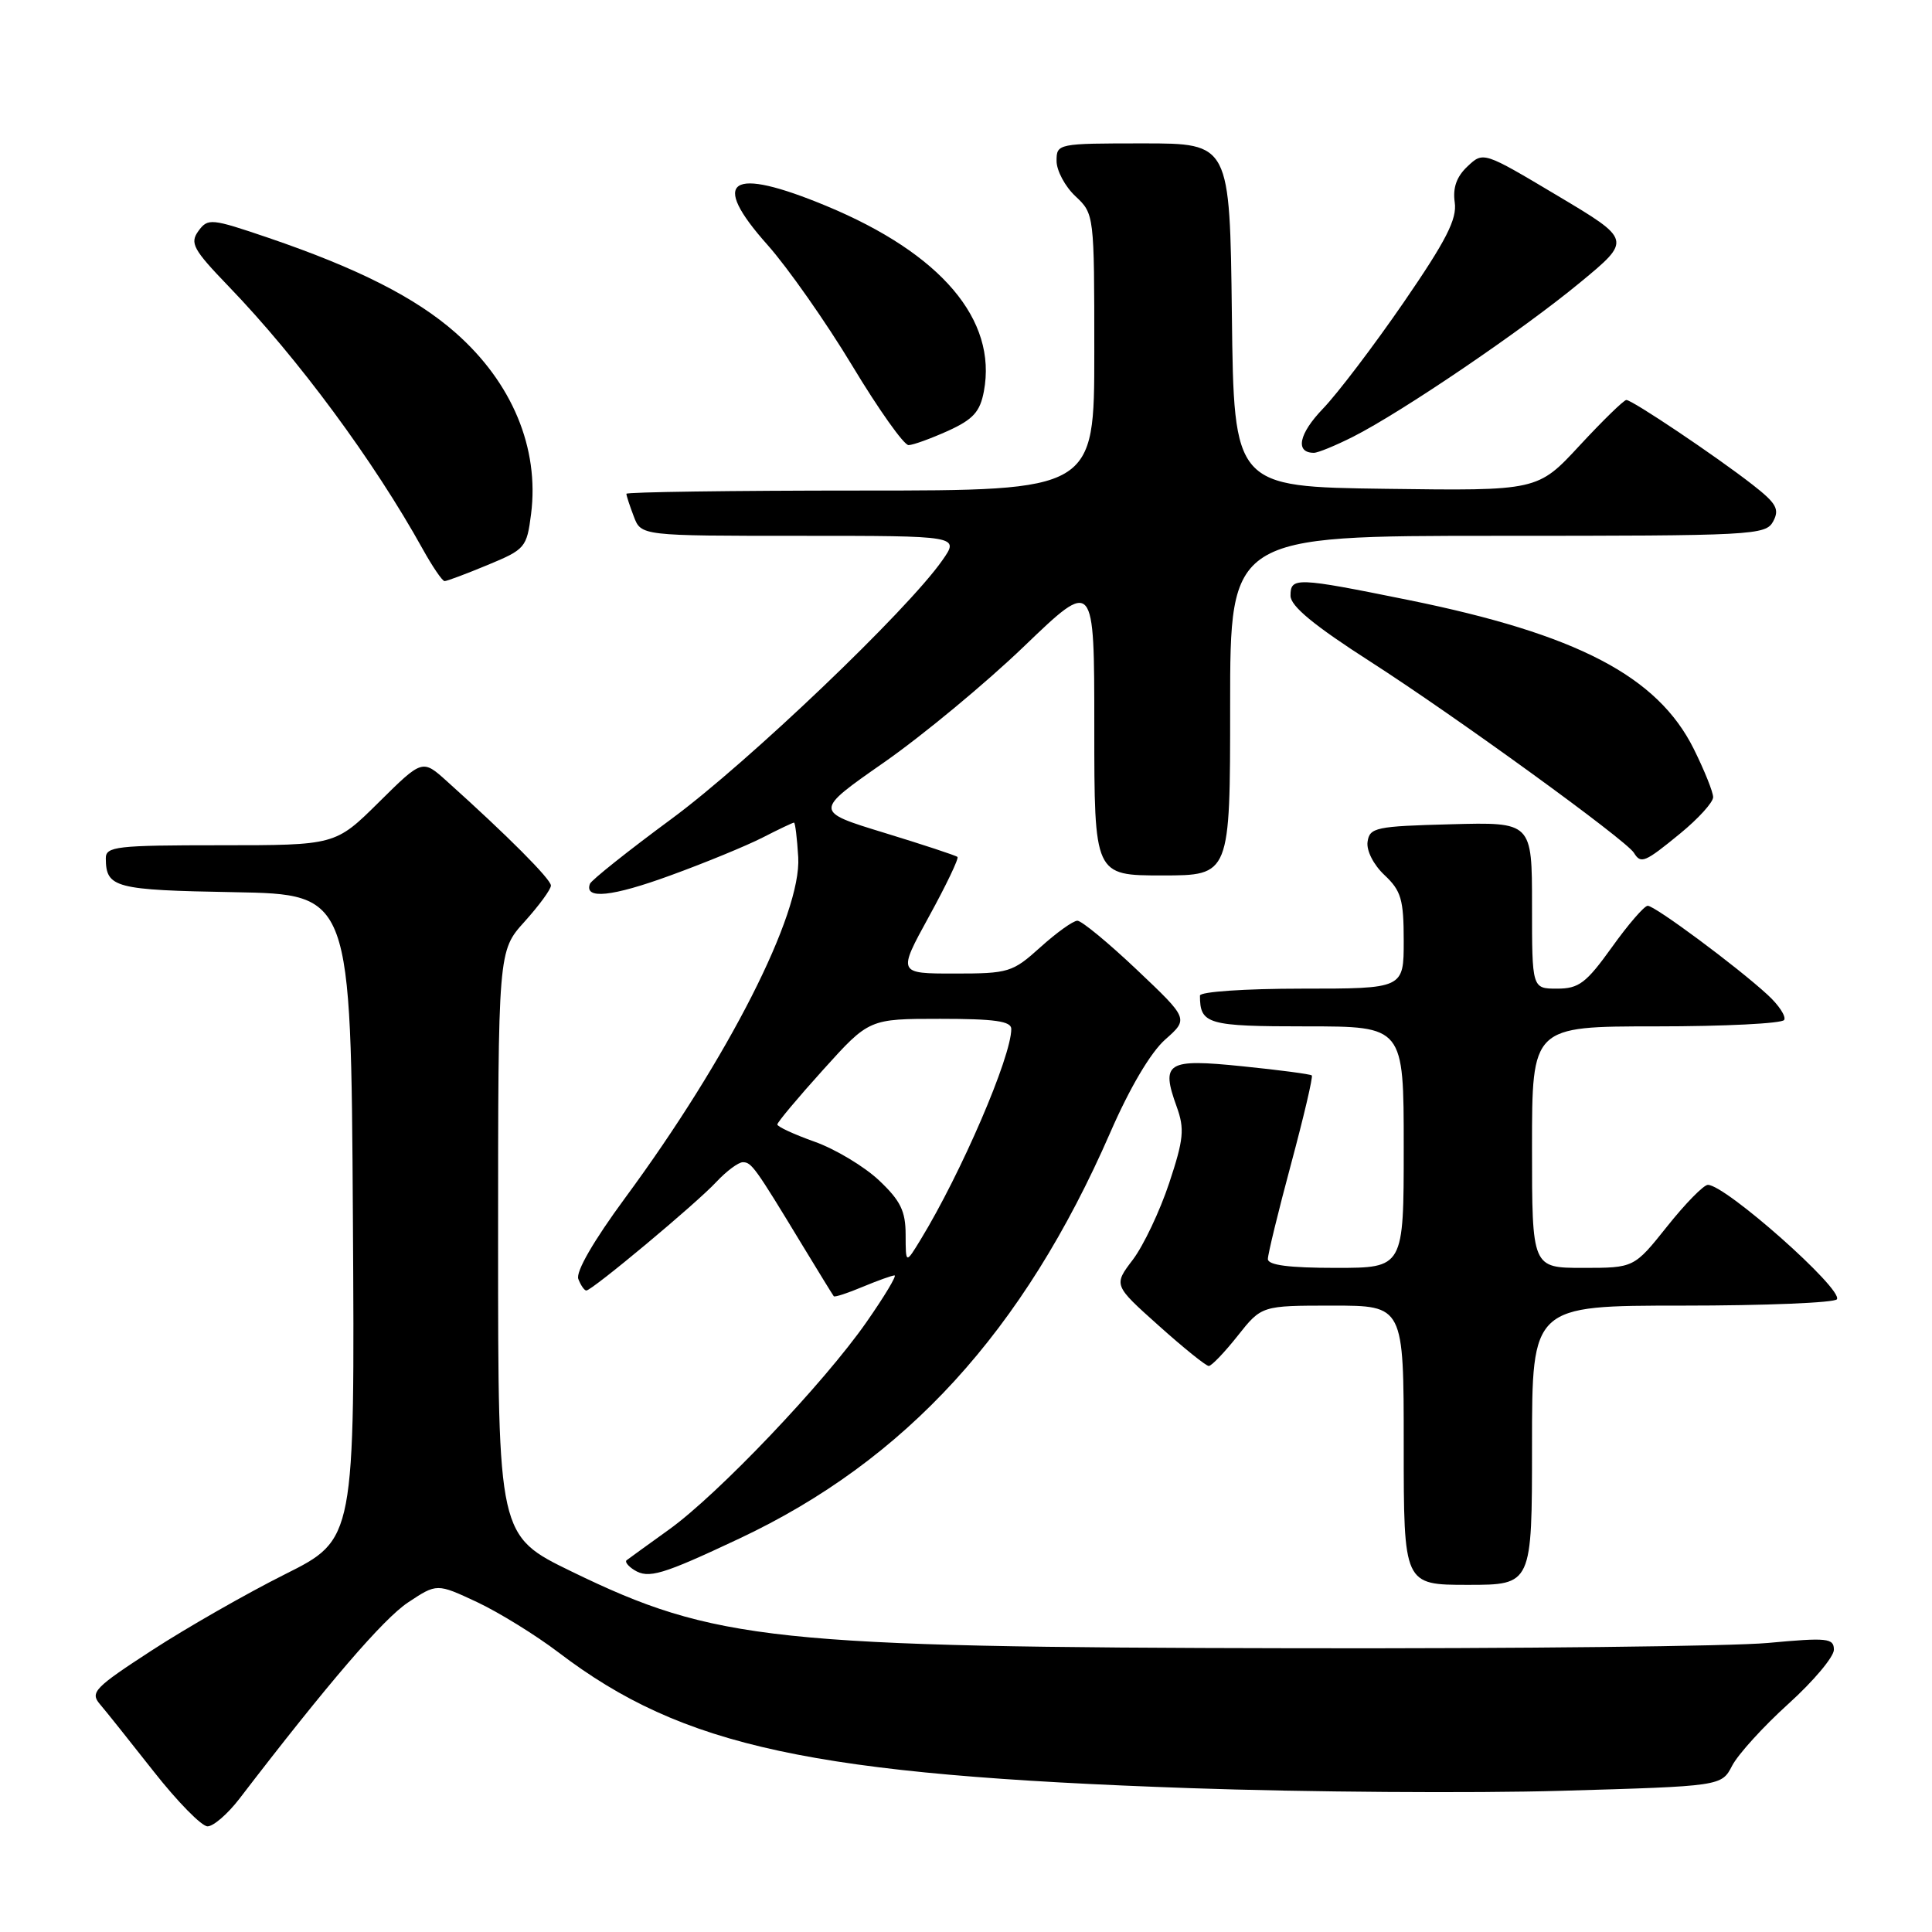 <?xml version="1.0" encoding="UTF-8" standalone="no"?>
<!DOCTYPE svg PUBLIC "-//W3C//DTD SVG 1.1//EN" "http://www.w3.org/Graphics/SVG/1.1/DTD/svg11.dtd" >
<svg xmlns="http://www.w3.org/2000/svg" xmlns:xlink="http://www.w3.org/1999/xlink" version="1.1" viewBox="0 0 256 256">
 <g >
 <path fill="currentColor"
d=" M 31.71 238.36 C 43.45 223.05 50.81 214.49 54.07 212.33 C 57.89 209.80 57.89 209.80 63.20 212.28 C 66.11 213.65 70.97 216.65 74.00 218.95 C 90.50 231.52 107.66 235.20 157.74 236.94 C 173.05 237.47 195.15 237.63 206.85 237.29 C 228.11 236.68 228.11 236.68 229.52 233.96 C 230.30 232.46 233.65 228.77 236.97 225.77 C 240.29 222.77 243.00 219.54 243.00 218.60 C 243.00 217.06 242.14 216.97 234.25 217.70 C 229.44 218.14 201.20 218.46 171.50 218.40 C 102.50 218.28 94.69 217.45 75.75 208.24 C 66.00 203.50 66.00 203.50 66.00 164.75 C 66.00 126.01 66.00 126.01 69.50 122.13 C 71.42 120.00 73.00 117.85 73.00 117.34 C 73.00 116.50 67.23 110.71 59.23 103.53 C 55.97 100.59 55.97 100.59 50.20 106.30 C 44.44 112.00 44.44 112.00 29.22 112.00 C 15.39 112.00 14.00 112.16 14.02 113.75 C 14.05 117.64 15.19 117.94 31.04 118.22 C 46.50 118.50 46.50 118.50 46.76 161.23 C 47.02 203.97 47.02 203.97 37.76 208.60 C 32.67 211.15 24.74 215.68 20.14 218.67 C 12.54 223.61 11.91 224.25 13.23 225.80 C 14.03 226.73 17.24 230.76 20.38 234.75 C 23.52 238.74 26.72 242.00 27.50 242.00 C 28.28 242.00 30.17 240.36 31.71 238.36 Z  M 203.00 191.50 C 203.00 173.00 203.00 173.00 222.94 173.00 C 233.91 173.00 243.11 172.62 243.40 172.16 C 244.23 170.82 228.64 157.00 226.30 157.00 C 225.75 157.00 223.32 159.47 220.91 162.50 C 216.52 168.00 216.52 168.00 209.76 168.00 C 203.00 168.00 203.00 168.00 203.00 152.00 C 203.00 136.00 203.00 136.00 219.44 136.00 C 228.48 136.00 236.12 135.62 236.41 135.15 C 236.69 134.69 235.71 133.18 234.21 131.81 C 230.12 128.05 219.26 120.00 218.33 120.02 C 217.87 120.03 215.73 122.51 213.58 125.52 C 210.17 130.27 209.21 131.00 206.33 131.00 C 203.00 131.00 203.00 131.00 203.00 119.97 C 203.00 108.93 203.00 108.93 192.25 109.22 C 182.31 109.48 181.48 109.65 181.21 111.54 C 181.04 112.71 182.00 114.59 183.46 115.96 C 185.66 118.03 186.00 119.19 186.00 124.67 C 186.00 131.00 186.00 131.00 172.50 131.00 C 164.97 131.00 159.00 131.41 159.00 131.92 C 159.00 135.72 159.98 136.00 173.11 136.00 C 186.00 136.00 186.00 136.00 186.00 152.00 C 186.00 168.00 186.00 168.00 177.00 168.00 C 170.81 168.00 168.00 167.64 168.00 166.83 C 168.00 166.19 169.38 160.52 171.07 154.24 C 172.76 147.95 174.00 142.67 173.82 142.50 C 173.64 142.33 169.52 141.78 164.65 141.29 C 154.60 140.26 153.79 140.76 155.92 146.65 C 156.98 149.59 156.85 150.96 154.92 156.77 C 153.69 160.47 151.53 165.03 150.12 166.90 C 147.54 170.29 147.54 170.29 153.52 175.64 C 156.81 178.59 159.80 181.00 160.17 181.00 C 160.53 181.00 162.26 179.20 164.00 177.00 C 167.17 173.00 167.17 173.00 176.58 173.00 C 186.00 173.00 186.00 173.00 186.00 191.50 C 186.00 210.00 186.00 210.00 194.50 210.00 C 203.00 210.00 203.00 210.00 203.00 191.50 Z  M 97.94 203.88 C 120.01 193.50 135.63 176.40 147.11 150.08 C 149.69 144.15 152.47 139.45 154.39 137.75 C 157.50 135.00 157.50 135.00 150.64 128.50 C 146.86 124.92 143.32 122.00 142.76 122.00 C 142.20 122.00 140.00 123.58 137.87 125.50 C 134.16 128.85 133.66 129.00 126.47 129.00 C 118.95 129.00 118.95 129.00 123.09 121.45 C 125.37 117.30 127.07 113.75 126.87 113.55 C 126.67 113.36 122.30 111.92 117.17 110.35 C 107.85 107.50 107.85 107.50 117.17 101.00 C 122.29 97.42 130.65 90.50 135.74 85.60 C 145.00 76.71 145.00 76.71 145.00 96.35 C 145.00 116.00 145.00 116.00 154.00 116.00 C 163.00 116.00 163.00 116.00 163.00 93.50 C 163.00 71.00 163.00 71.00 198.46 71.00 C 232.42 71.00 233.97 70.92 234.96 69.08 C 235.82 67.47 235.38 66.69 232.24 64.24 C 227.37 60.44 216.28 53.00 215.50 53.00 C 215.17 53.00 212.39 55.71 209.32 59.02 C 203.75 65.04 203.75 65.04 183.62 64.77 C 163.50 64.50 163.50 64.50 163.23 41.75 C 162.96 19.00 162.96 19.00 151.48 19.00 C 140.13 19.00 140.00 19.03 140.00 21.33 C 140.00 22.60 141.12 24.71 142.50 26.00 C 144.99 28.34 145.00 28.42 145.00 46.67 C 145.00 65.00 145.00 65.00 114.00 65.00 C 96.95 65.00 83.00 65.20 83.00 65.43 C 83.00 65.67 83.44 67.02 83.98 68.43 C 84.95 71.00 84.95 71.00 106.04 71.00 C 127.14 71.00 127.14 71.00 124.86 74.25 C 120.22 80.89 99.16 100.99 89.00 108.49 C 83.22 112.75 78.35 116.63 78.17 117.11 C 77.38 119.21 81.09 118.83 88.83 116.00 C 93.40 114.34 98.89 112.08 101.03 110.99 C 103.17 109.89 105.05 109.00 105.21 109.00 C 105.37 109.01 105.62 111.08 105.77 113.60 C 106.20 121.11 96.53 140.14 82.84 158.72 C 78.65 164.41 76.27 168.53 76.63 169.47 C 76.95 170.31 77.43 171.00 77.69 171.00 C 78.45 171.00 92.29 159.45 94.92 156.61 C 96.26 155.18 97.84 154.00 98.43 154.00 C 99.58 154.00 100.05 154.65 106.32 165.00 C 108.49 168.57 110.36 171.62 110.48 171.76 C 110.60 171.91 112.32 171.35 114.31 170.51 C 116.31 169.68 118.20 169.00 118.53 169.00 C 118.86 169.00 117.19 171.78 114.81 175.19 C 109.18 183.27 95.15 198.01 88.64 202.68 C 85.81 204.71 83.29 206.54 83.03 206.74 C 82.77 206.94 83.22 207.52 84.03 208.03 C 85.93 209.22 87.72 208.69 97.94 203.88 Z  M 222.65 110.43 C 225.04 108.47 227.00 106.31 227.00 105.63 C 227.00 104.95 225.84 102.07 224.43 99.23 C 219.63 89.59 208.95 84.03 186.61 79.50 C 171.70 76.48 171.00 76.46 171.00 78.94 C 171.00 80.31 174.11 82.88 181.61 87.69 C 192.82 94.89 215.45 111.30 216.50 113.00 C 217.43 114.51 217.93 114.30 222.65 110.43 Z  M 64.62 74.86 C 69.59 72.80 69.80 72.56 70.37 68.11 C 71.48 59.38 67.86 50.69 60.36 44.09 C 55.09 39.44 47.39 35.54 35.56 31.51 C 27.97 28.93 27.55 28.89 26.29 30.61 C 25.13 32.21 25.58 33.05 30.31 37.96 C 39.52 47.52 49.55 61.10 56.01 72.75 C 57.31 75.09 58.61 77.00 58.91 77.00 C 59.22 77.00 61.78 76.04 64.62 74.86 Z  M 179.29 57.87 C 185.77 54.59 201.73 43.75 209.35 37.45 C 216.21 31.79 216.21 31.79 206.38 25.93 C 196.55 20.07 196.55 20.07 194.45 22.05 C 193.00 23.41 192.48 24.89 192.76 26.82 C 193.08 29.03 191.64 31.85 186.00 40.06 C 182.05 45.80 177.23 52.15 175.29 54.16 C 172.09 57.49 171.58 60.00 174.10 60.00 C 174.64 60.00 176.97 59.04 179.29 57.87 Z  M 125.62 57.09 C 128.95 55.57 129.86 54.57 130.37 51.85 C 132.15 42.37 124.70 33.60 109.50 27.29 C 96.71 21.98 93.98 23.79 101.69 32.44 C 104.37 35.45 109.43 42.66 112.93 48.46 C 116.42 54.26 119.78 58.99 120.39 58.98 C 121.00 58.97 123.35 58.11 125.62 57.09 Z  M 120.00 163.62 C 120.00 160.47 119.33 159.10 116.46 156.39 C 114.51 154.56 110.68 152.26 107.96 151.29 C 105.23 150.32 103.00 149.29 103.00 149.00 C 103.00 148.71 105.74 145.44 109.08 141.74 C 115.16 135.00 115.16 135.00 124.58 135.00 C 131.80 135.00 134.00 135.31 134.00 136.34 C 134.00 140.03 127.38 155.41 121.99 164.25 C 120.01 167.50 120.01 167.50 120.00 163.62 Z "/>
</g>
</svg>